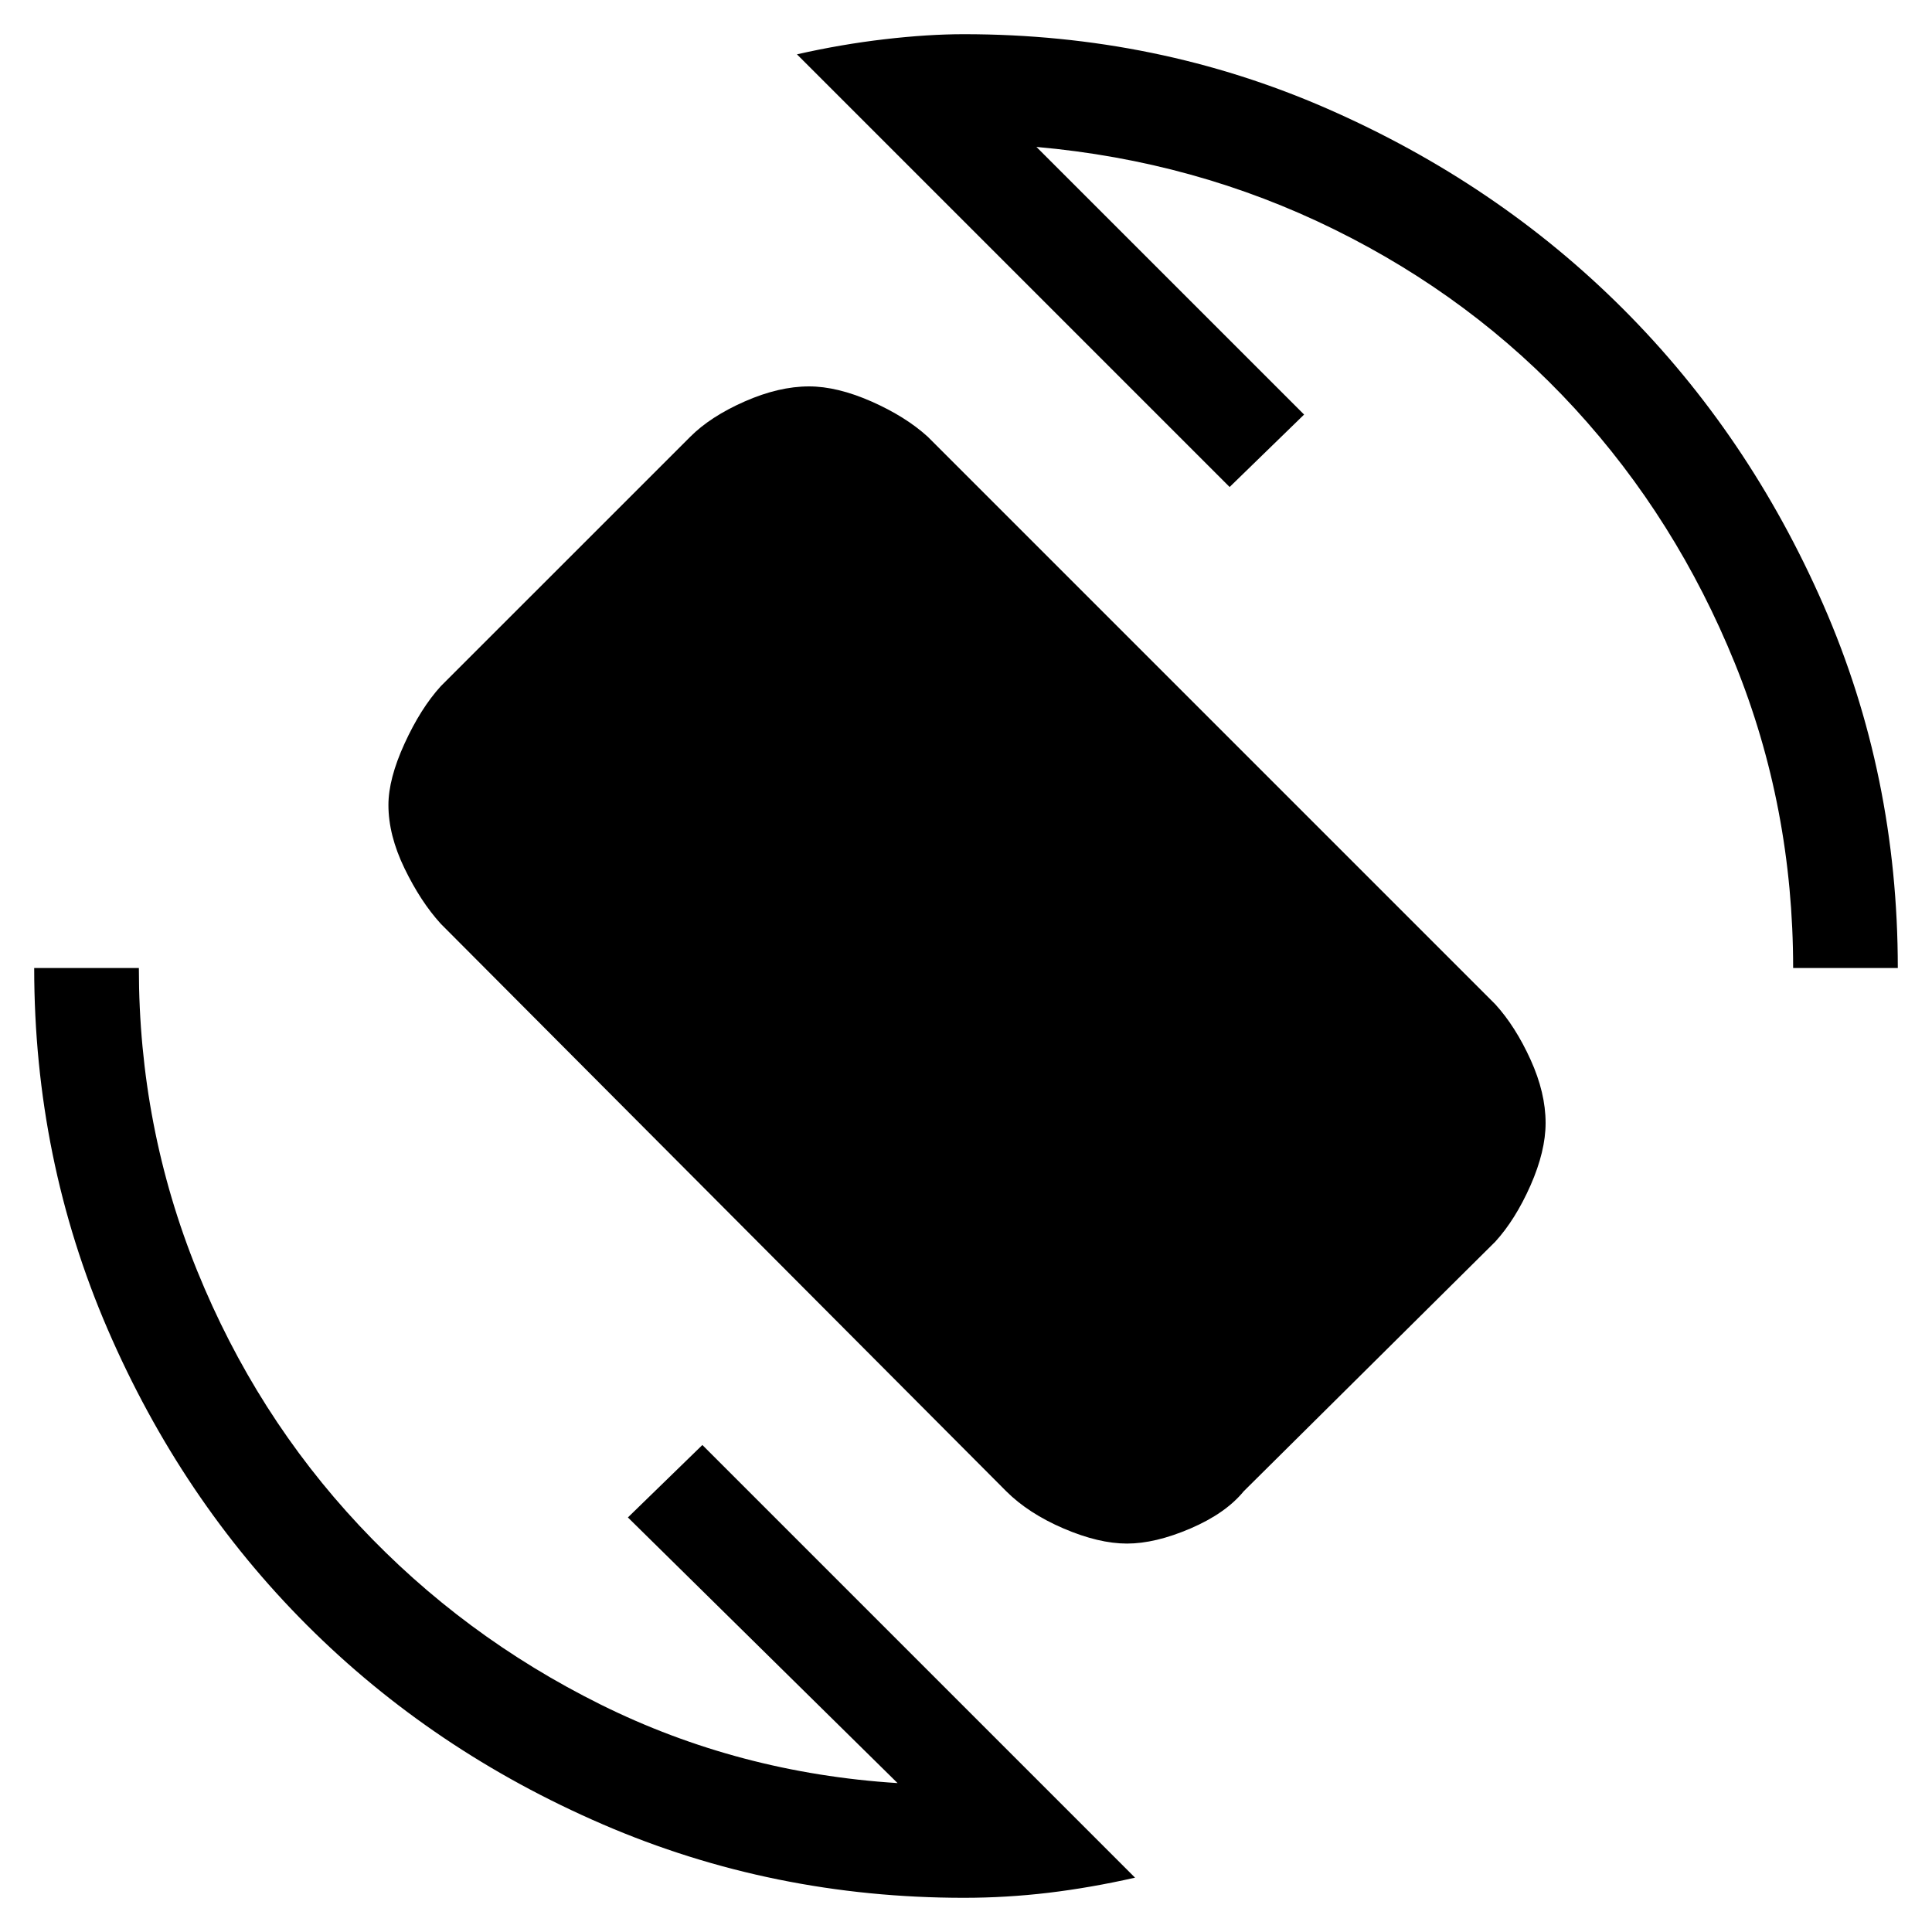 <svg xmlns="http://www.w3.org/2000/svg" height="40" width="40"><path d="M20.833 30.875 9.125 19.125Q8.708 18.667 8.375 17.979Q8.042 17.292 8.042 16.667Q8.042 16.125 8.375 15.396Q8.708 14.667 9.125 14.208L14.292 9.042Q14.708 8.625 15.417 8.312Q16.125 8 16.75 8Q17.333 8 18.042 8.312Q18.75 8.625 19.208 9.042L30.958 20.792Q31.375 21.25 31.688 21.938Q32 22.625 32 23.25Q32 23.833 31.688 24.542Q31.375 25.25 30.958 25.708L25.75 30.875Q25.375 31.333 24.646 31.646Q23.917 31.958 23.333 31.958Q22.75 31.958 22.021 31.646Q21.292 31.333 20.833 30.875ZM19.958 39.292Q16 39.292 12.479 37.771Q8.958 36.25 6.354 33.646Q3.75 31.042 2.229 27.521Q0.708 24 0.708 20.042H2.875Q2.875 23.333 4.083 26.312Q5.292 29.292 7.437 31.583Q9.583 33.875 12.438 35.292Q15.292 36.708 18.583 36.917L13 31.417L14.542 29.917L23.5 38.875Q22.583 39.083 21.708 39.188Q20.833 39.292 19.958 39.292ZM37.125 20.042Q37.125 16.708 35.917 13.729Q34.708 10.75 32.604 8.458Q30.5 6.167 27.625 4.75Q24.75 3.333 21.458 3.042L27 8.583L25.458 10.083L16.5 1.125Q17.417 0.917 18.312 0.813Q19.208 0.708 19.958 0.708Q23.958 0.708 27.479 2.25Q31 3.792 33.604 6.396Q36.208 9 37.75 12.521Q39.292 16.042 39.292 20.042Z"/></svg>